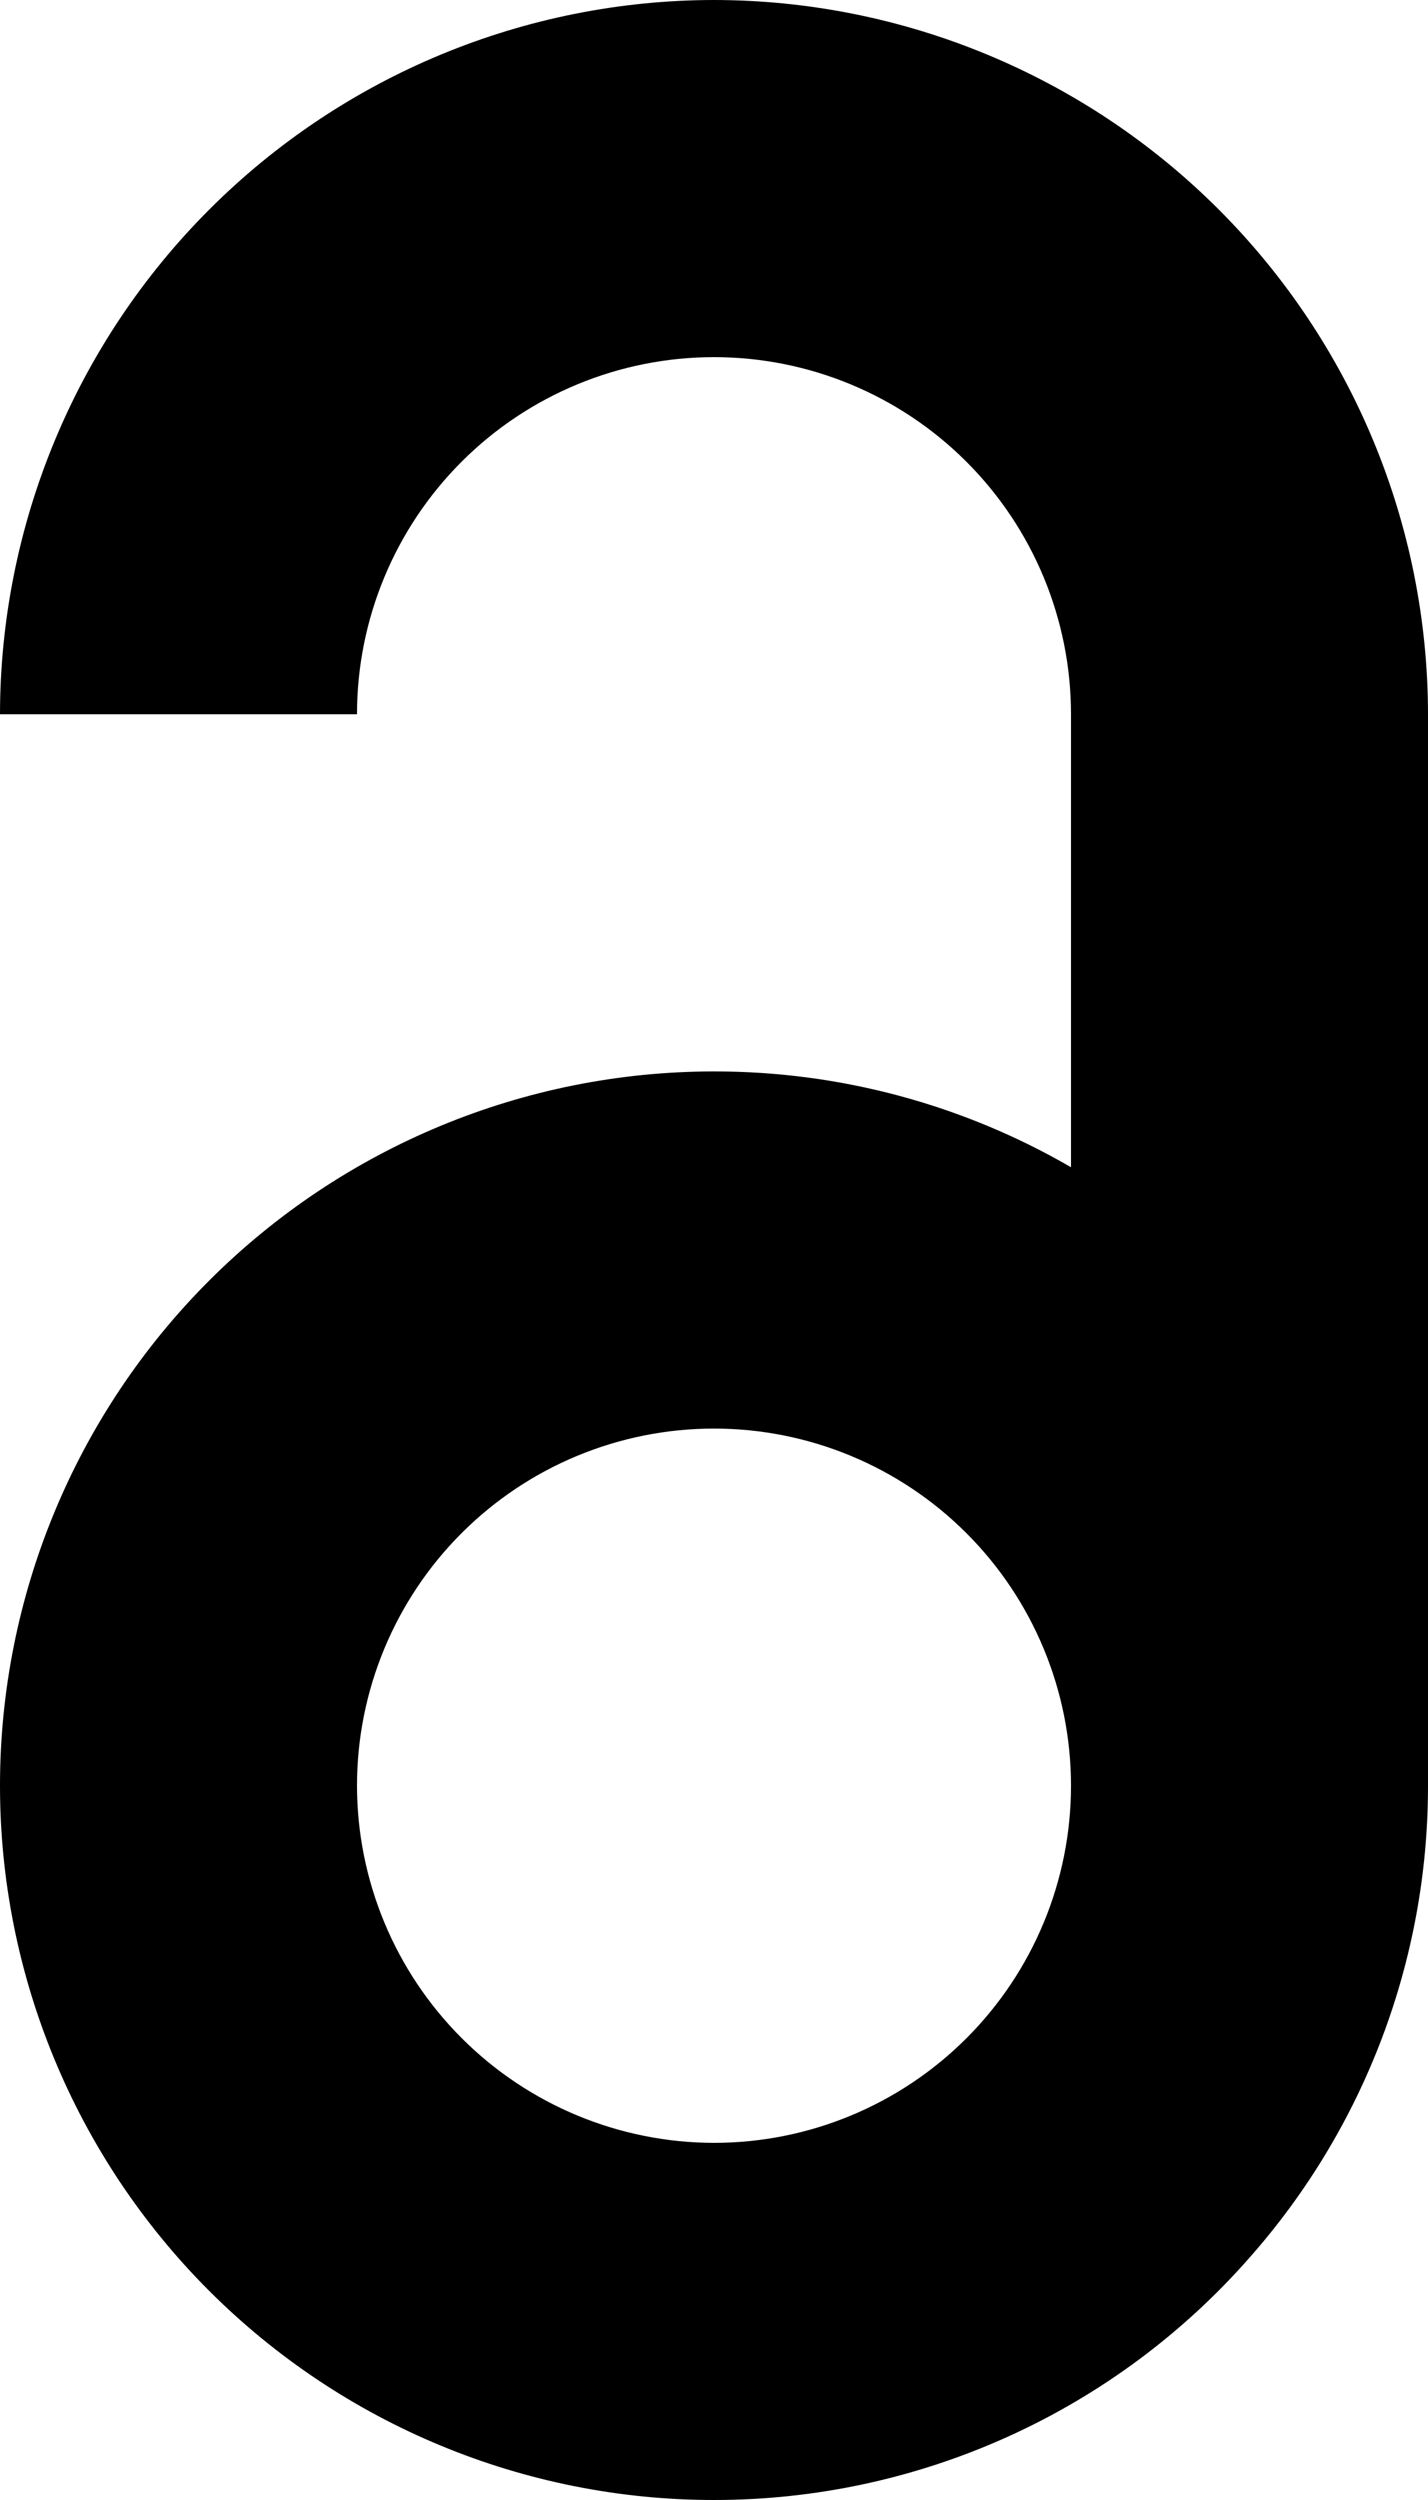 <svg width="160" height="280" viewBox="0 0 160 280" fill="none" xmlns="http://www.w3.org/2000/svg">
<path d="M0 200C0 221.217 8.429 241.566 23.431 256.569C38.434 271.572 58.783 280 80 280C91.356 280.005 102.583 277.587 112.93 272.907C123.277 268.227 132.506 261.392 140 252.86C152.899 238.275 160.013 219.471 160 200V80C159.979 58.789 151.543 38.453 136.545 23.455C121.547 8.457 101.211 0.021 80 0C58.79 0.024 38.456 8.46 23.458 23.458C8.46 38.456 0.024 58.79 0 80H40C40 69.391 44.214 59.217 51.716 51.716C59.217 44.214 69.391 40 80 40C90.609 40 100.783 44.214 108.284 51.716C115.786 59.217 120 69.391 120 80V130.73C107.847 123.687 94.046 119.985 80 120C58.783 120 38.434 128.429 23.431 143.432C8.429 158.435 0 178.783 0 200ZM40 200C40 189.391 44.214 179.217 51.716 171.716C59.217 164.214 69.391 160 80 160C90.609 160 100.783 164.214 108.284 171.716C115.786 179.217 120 189.391 120 200C120 210.609 115.786 220.783 108.284 228.285C100.783 235.786 90.609 240 80 240C69.395 239.987 59.229 235.769 51.73 228.27C44.232 220.771 40.013 210.605 40 200V200Z" fill="black"/>
</svg>
